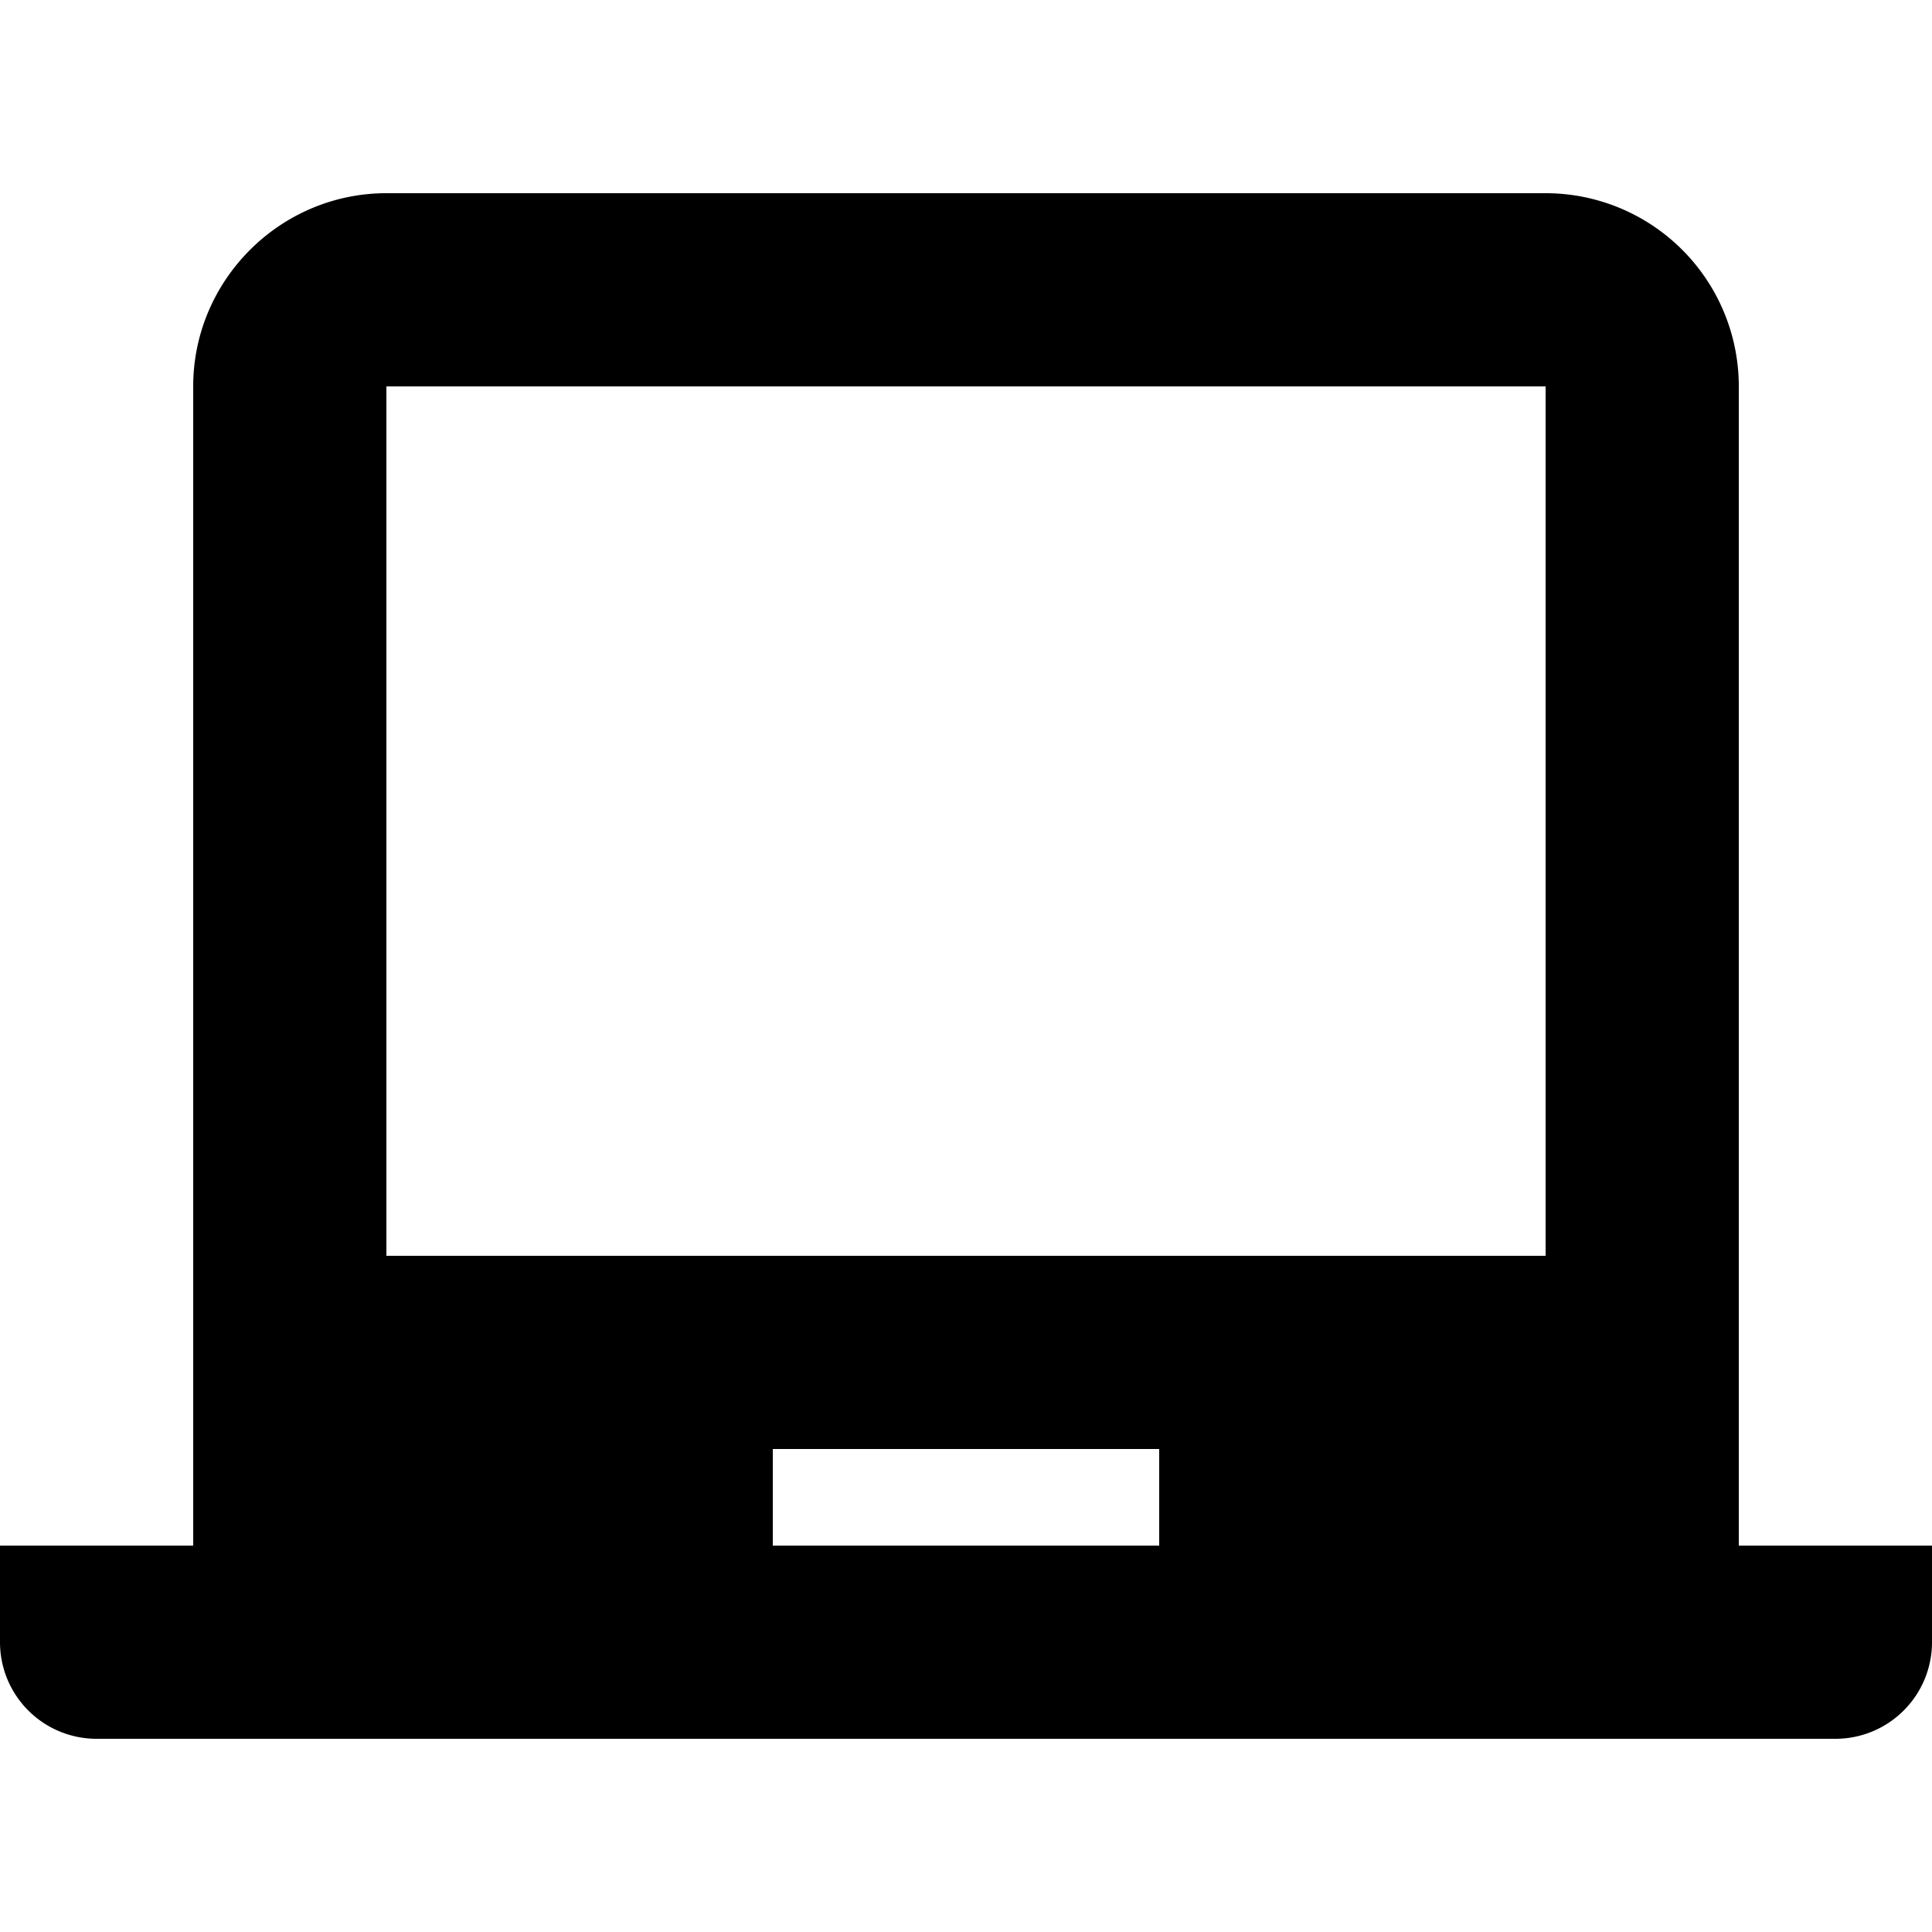 <svg xmlns="http://www.w3.org/2000/svg" viewBox="0 0 20 20" width="20" height="20"><path d="M18 16h2v1a1 1 0 01-1 1H1a1 1 0 01-1-1v-1h2V4c0-1.1.9-2 2-2h12a2 2 0 012 2v12zM4 4v9h12V4H4zm4 11v1h4v-1H8z"/></svg>